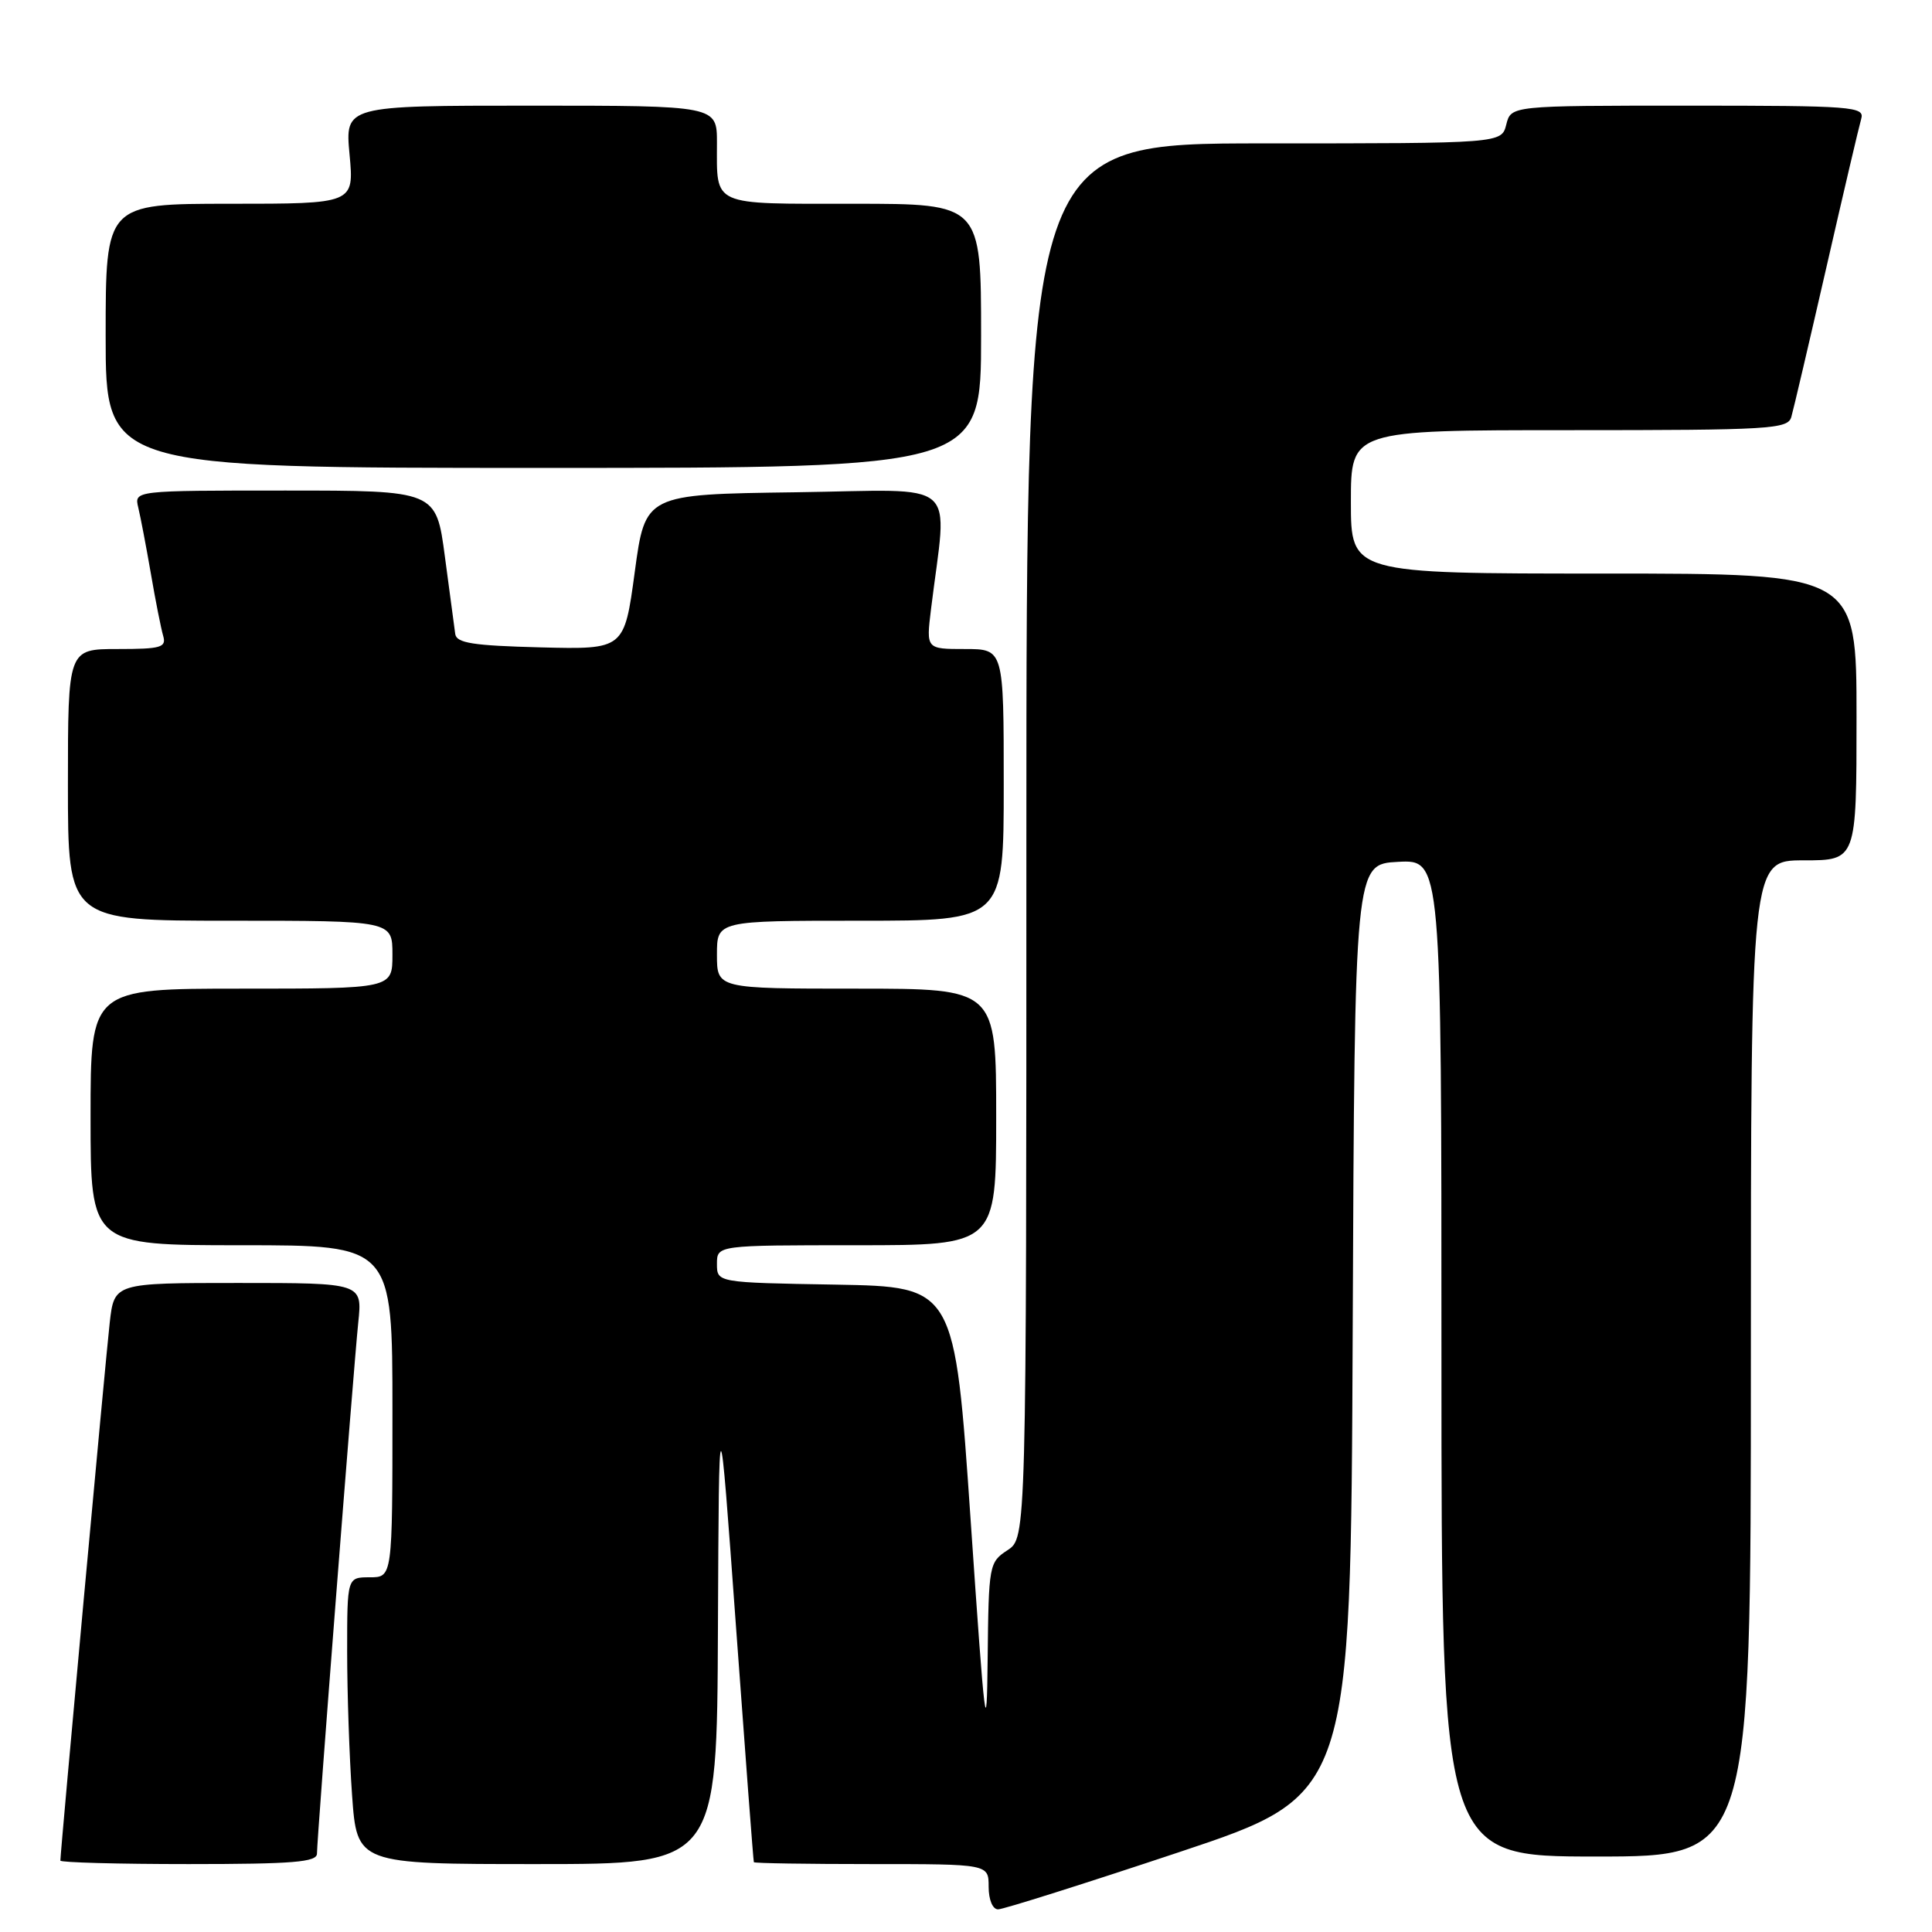 <?xml version="1.0" encoding="UTF-8" standalone="no"?>
<!DOCTYPE svg PUBLIC "-//W3C//DTD SVG 1.1//EN" "http://www.w3.org/Graphics/SVG/1.1/DTD/svg11.dtd" >
<svg xmlns="http://www.w3.org/2000/svg" xmlns:xlink="http://www.w3.org/1999/xlink" version="1.1" viewBox="0 0 256 256">
 <g >
 <path fill="currentColor"
d=" M 156.24 245.42 C 178.98 237.84 178.98 237.84 179.24 176.17 C 179.50 114.50 179.50 114.50 185.25 114.20 C 191.00 113.90 191.00 113.90 191.00 179.95 C 191.00 246.00 191.00 246.00 211.50 246.00 C 232.00 246.00 232.00 246.00 232.00 180.00 C 232.00 114.00 232.00 114.00 239.00 114.00 C 246.00 114.00 246.00 114.00 246.00 95.00 C 246.00 76.00 246.00 76.00 212.50 76.00 C 179.00 76.00 179.00 76.00 179.00 66.50 C 179.00 57.00 179.00 57.00 207.93 57.00 C 234.63 57.00 236.90 56.86 237.36 55.25 C 237.64 54.29 239.72 45.40 241.99 35.50 C 244.25 25.60 246.34 16.71 246.62 15.75 C 247.10 14.12 245.55 14.00 223.68 14.00 C 200.22 14.00 200.22 14.00 199.59 16.50 C 198.96 19.00 198.96 19.00 167.48 19.00 C 136.00 19.00 136.00 19.00 136.00 111.38 C 136.00 203.77 136.00 203.77 133.50 205.41 C 131.06 207.00 131.00 207.37 130.87 219.77 C 130.75 231.13 130.51 229.15 128.62 201.50 C 126.50 170.50 126.50 170.50 110.75 170.22 C 95.00 169.95 95.00 169.95 95.00 167.47 C 95.00 165.00 95.00 165.00 113.50 165.00 C 132.00 165.00 132.00 165.00 132.00 148.00 C 132.00 131.00 132.00 131.00 113.50 131.00 C 95.00 131.00 95.00 131.00 95.00 126.50 C 95.00 122.00 95.00 122.00 114.00 122.00 C 133.00 122.00 133.00 122.00 133.00 104.00 C 133.00 86.00 133.00 86.00 127.86 86.00 C 122.72 86.00 122.72 86.00 123.36 80.75 C 125.52 63.10 127.63 64.92 105.39 65.23 C 85.50 65.50 85.50 65.50 84.11 75.78 C 82.72 86.06 82.72 86.06 71.62 85.78 C 62.66 85.55 60.48 85.21 60.32 84.00 C 60.21 83.17 59.59 78.56 58.95 73.75 C 57.79 65.00 57.79 65.00 37.79 65.00 C 17.78 65.00 17.78 65.00 18.32 67.25 C 18.62 68.49 19.37 72.42 19.99 76.00 C 20.60 79.58 21.34 83.29 21.62 84.25 C 22.07 85.79 21.35 86.00 15.57 86.00 C 9.00 86.00 9.00 86.00 9.00 104.00 C 9.00 122.00 9.00 122.00 30.50 122.00 C 52.00 122.00 52.00 122.00 52.00 126.50 C 52.00 131.00 52.00 131.00 32.00 131.00 C 12.00 131.00 12.00 131.00 12.00 148.00 C 12.00 165.00 12.00 165.00 32.00 165.00 C 52.00 165.00 52.00 165.00 52.00 187.00 C 52.00 209.00 52.00 209.00 49.00 209.00 C 46.00 209.00 46.00 209.00 46.00 218.85 C 46.00 224.26 46.29 232.81 46.65 237.85 C 47.30 247.00 47.30 247.00 71.15 247.00 C 95.00 247.00 95.00 247.00 95.13 215.75 C 95.27 184.50 95.27 184.50 97.52 215.50 C 98.76 232.55 99.82 246.61 99.89 246.75 C 99.95 246.89 106.97 247.00 115.50 247.00 C 131.00 247.00 131.00 247.00 131.00 250.00 C 131.00 251.73 131.53 253.00 132.25 253.00 C 132.94 253.00 143.73 249.59 156.24 245.42 Z  M 42.00 245.61 C 42.00 243.55 46.84 181.38 47.47 175.25 C 48.02 170.00 48.02 170.00 31.58 170.00 C 15.14 170.00 15.14 170.00 14.54 175.25 C 14.01 179.88 8.00 245.36 8.00 246.54 C 8.00 246.79 15.65 247.00 25.00 247.00 C 38.87 247.00 42.00 246.74 42.00 245.61 Z  M 130.00 44.50 C 130.00 27.00 130.00 27.00 113.11 27.00 C 94.07 27.00 95.00 27.41 95.00 18.92 C 95.00 14.00 95.00 14.00 70.36 14.00 C 45.71 14.00 45.71 14.00 46.32 20.50 C 46.92 27.00 46.92 27.00 30.46 27.00 C 14.00 27.00 14.00 27.00 14.00 44.50 C 14.00 62.00 14.00 62.00 72.00 62.00 C 130.00 62.00 130.00 62.00 130.00 44.50 Z "/>
</g>
</svg>